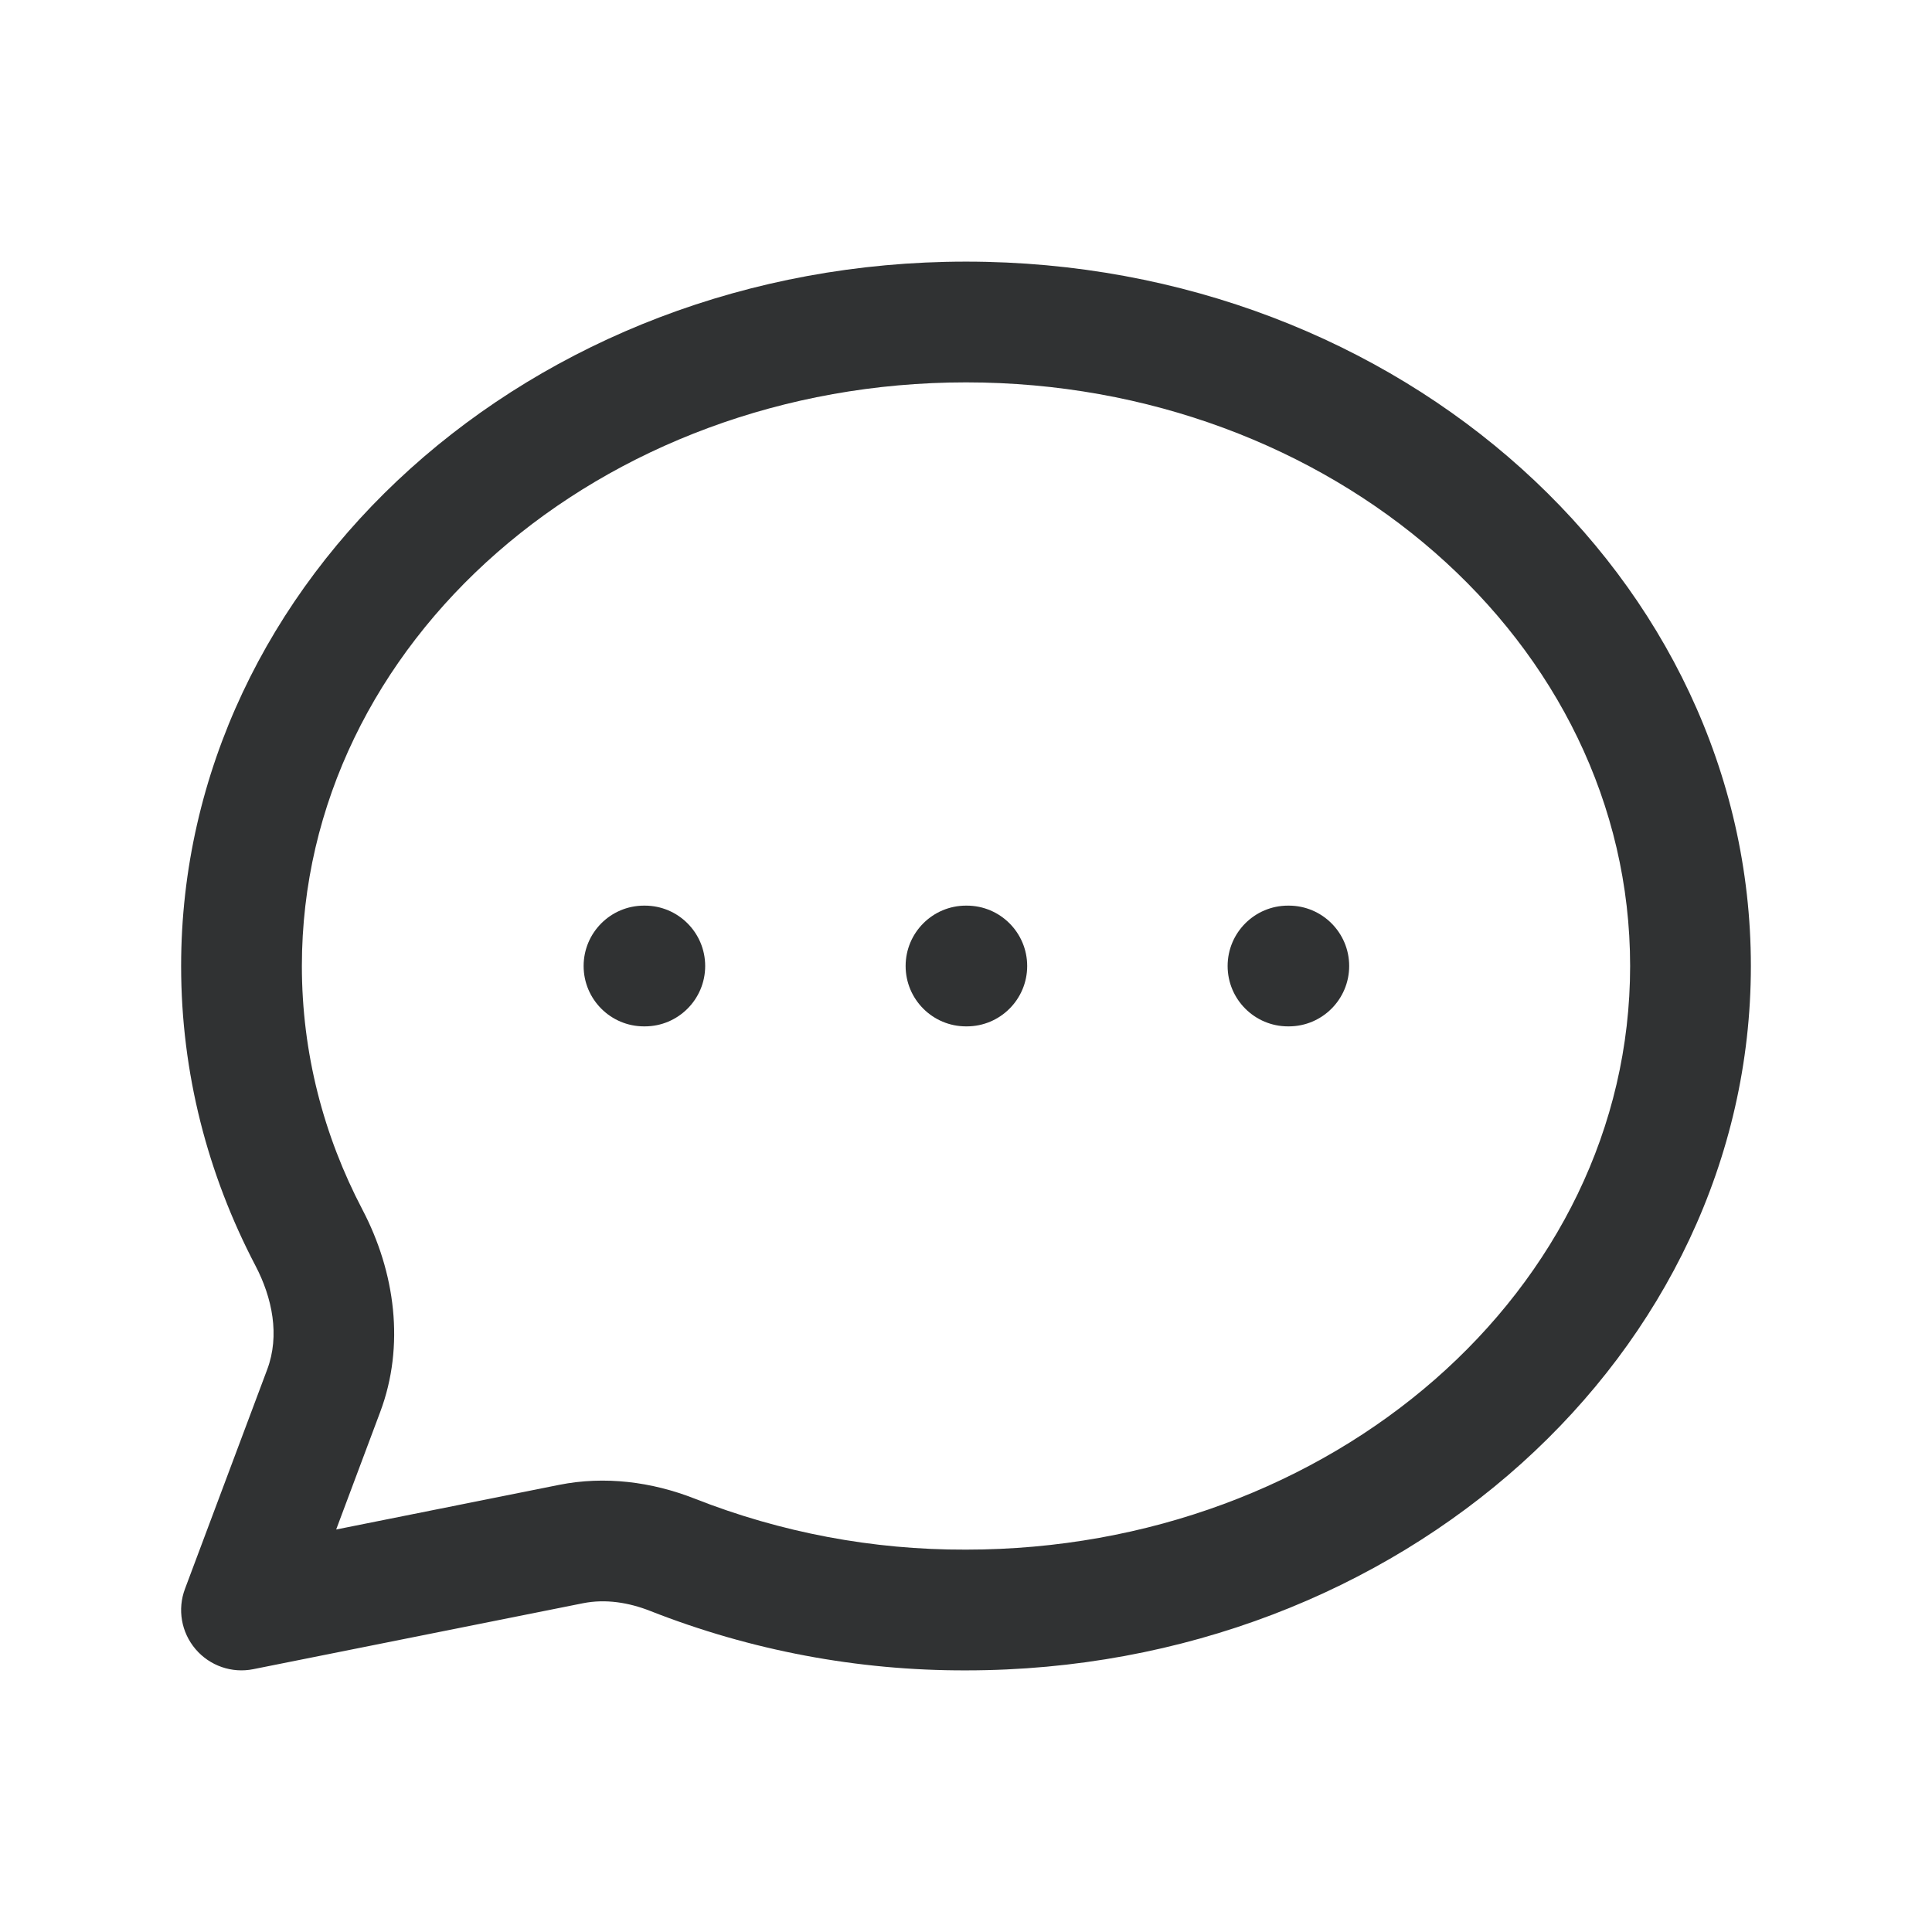 <svg width="24" height="24" viewBox="0 0 24 24" fill="none" xmlns="http://www.w3.org/2000/svg">
    <path
        d="M8 11.25C7.586 11.25 7.25 11.586 7.25 12C7.25 12.414 7.586 12.75 8 12.75H8.01C8.424 12.75 8.76 12.414 8.76 12C8.76 11.586 8.424 11.25 8.01 11.25H8Z"
        fill="#303233" />
    <path
        d="M12 11.25C11.586 11.25 11.25 11.586 11.25 12C11.25 12.414 11.586 12.75 12 12.75H12.01C12.424 12.75 12.76 12.414 12.76 12C12.76 11.586 12.424 11.25 12.01 11.25H12Z"
        fill="#303233" />
    <path
        d="M16 11.25C15.586 11.25 15.25 11.586 15.25 12C15.25 12.414 15.586 12.75 16 12.75H16.01C16.424 12.75 16.76 12.414 16.76 12C16.76 11.586 16.424 11.25 16.01 11.25H16Z"
        fill="#303233" />
    <path fill-rule="evenodd" clip-rule="evenodd"
        d="M12 3.25C17.407 3.25 21.75 7.193 21.75 12C21.75 16.806 17.408 20.749 12.001 20.75C10.657 20.754 9.325 20.503 8.078 20.012C7.812 19.907 7.523 19.86 7.242 19.916L3.147 20.735C2.88 20.789 2.605 20.693 2.429 20.486C2.252 20.278 2.202 19.992 2.298 19.737L3.319 17.013C3.478 16.59 3.383 16.123 3.173 15.722C2.581 14.591 2.25 13.33 2.25 12C2.25 7.193 6.593 3.25 12 3.25ZM12 19.25C16.533 19.25 20.25 16.03 20.25 12C20.25 7.97 16.533 4.75 12 4.75C7.467 4.75 3.75 7.97 3.75 12C3.75 13.081 4.02 14.106 4.502 15.026C4.91 15.804 5.032 16.717 4.723 17.54L4.176 19L6.948 18.445C7.511 18.333 8.093 18.406 8.628 18.616C9.699 19.038 10.842 19.254 11.997 19.25H12Z"
        fill="#303233" />
</svg>
